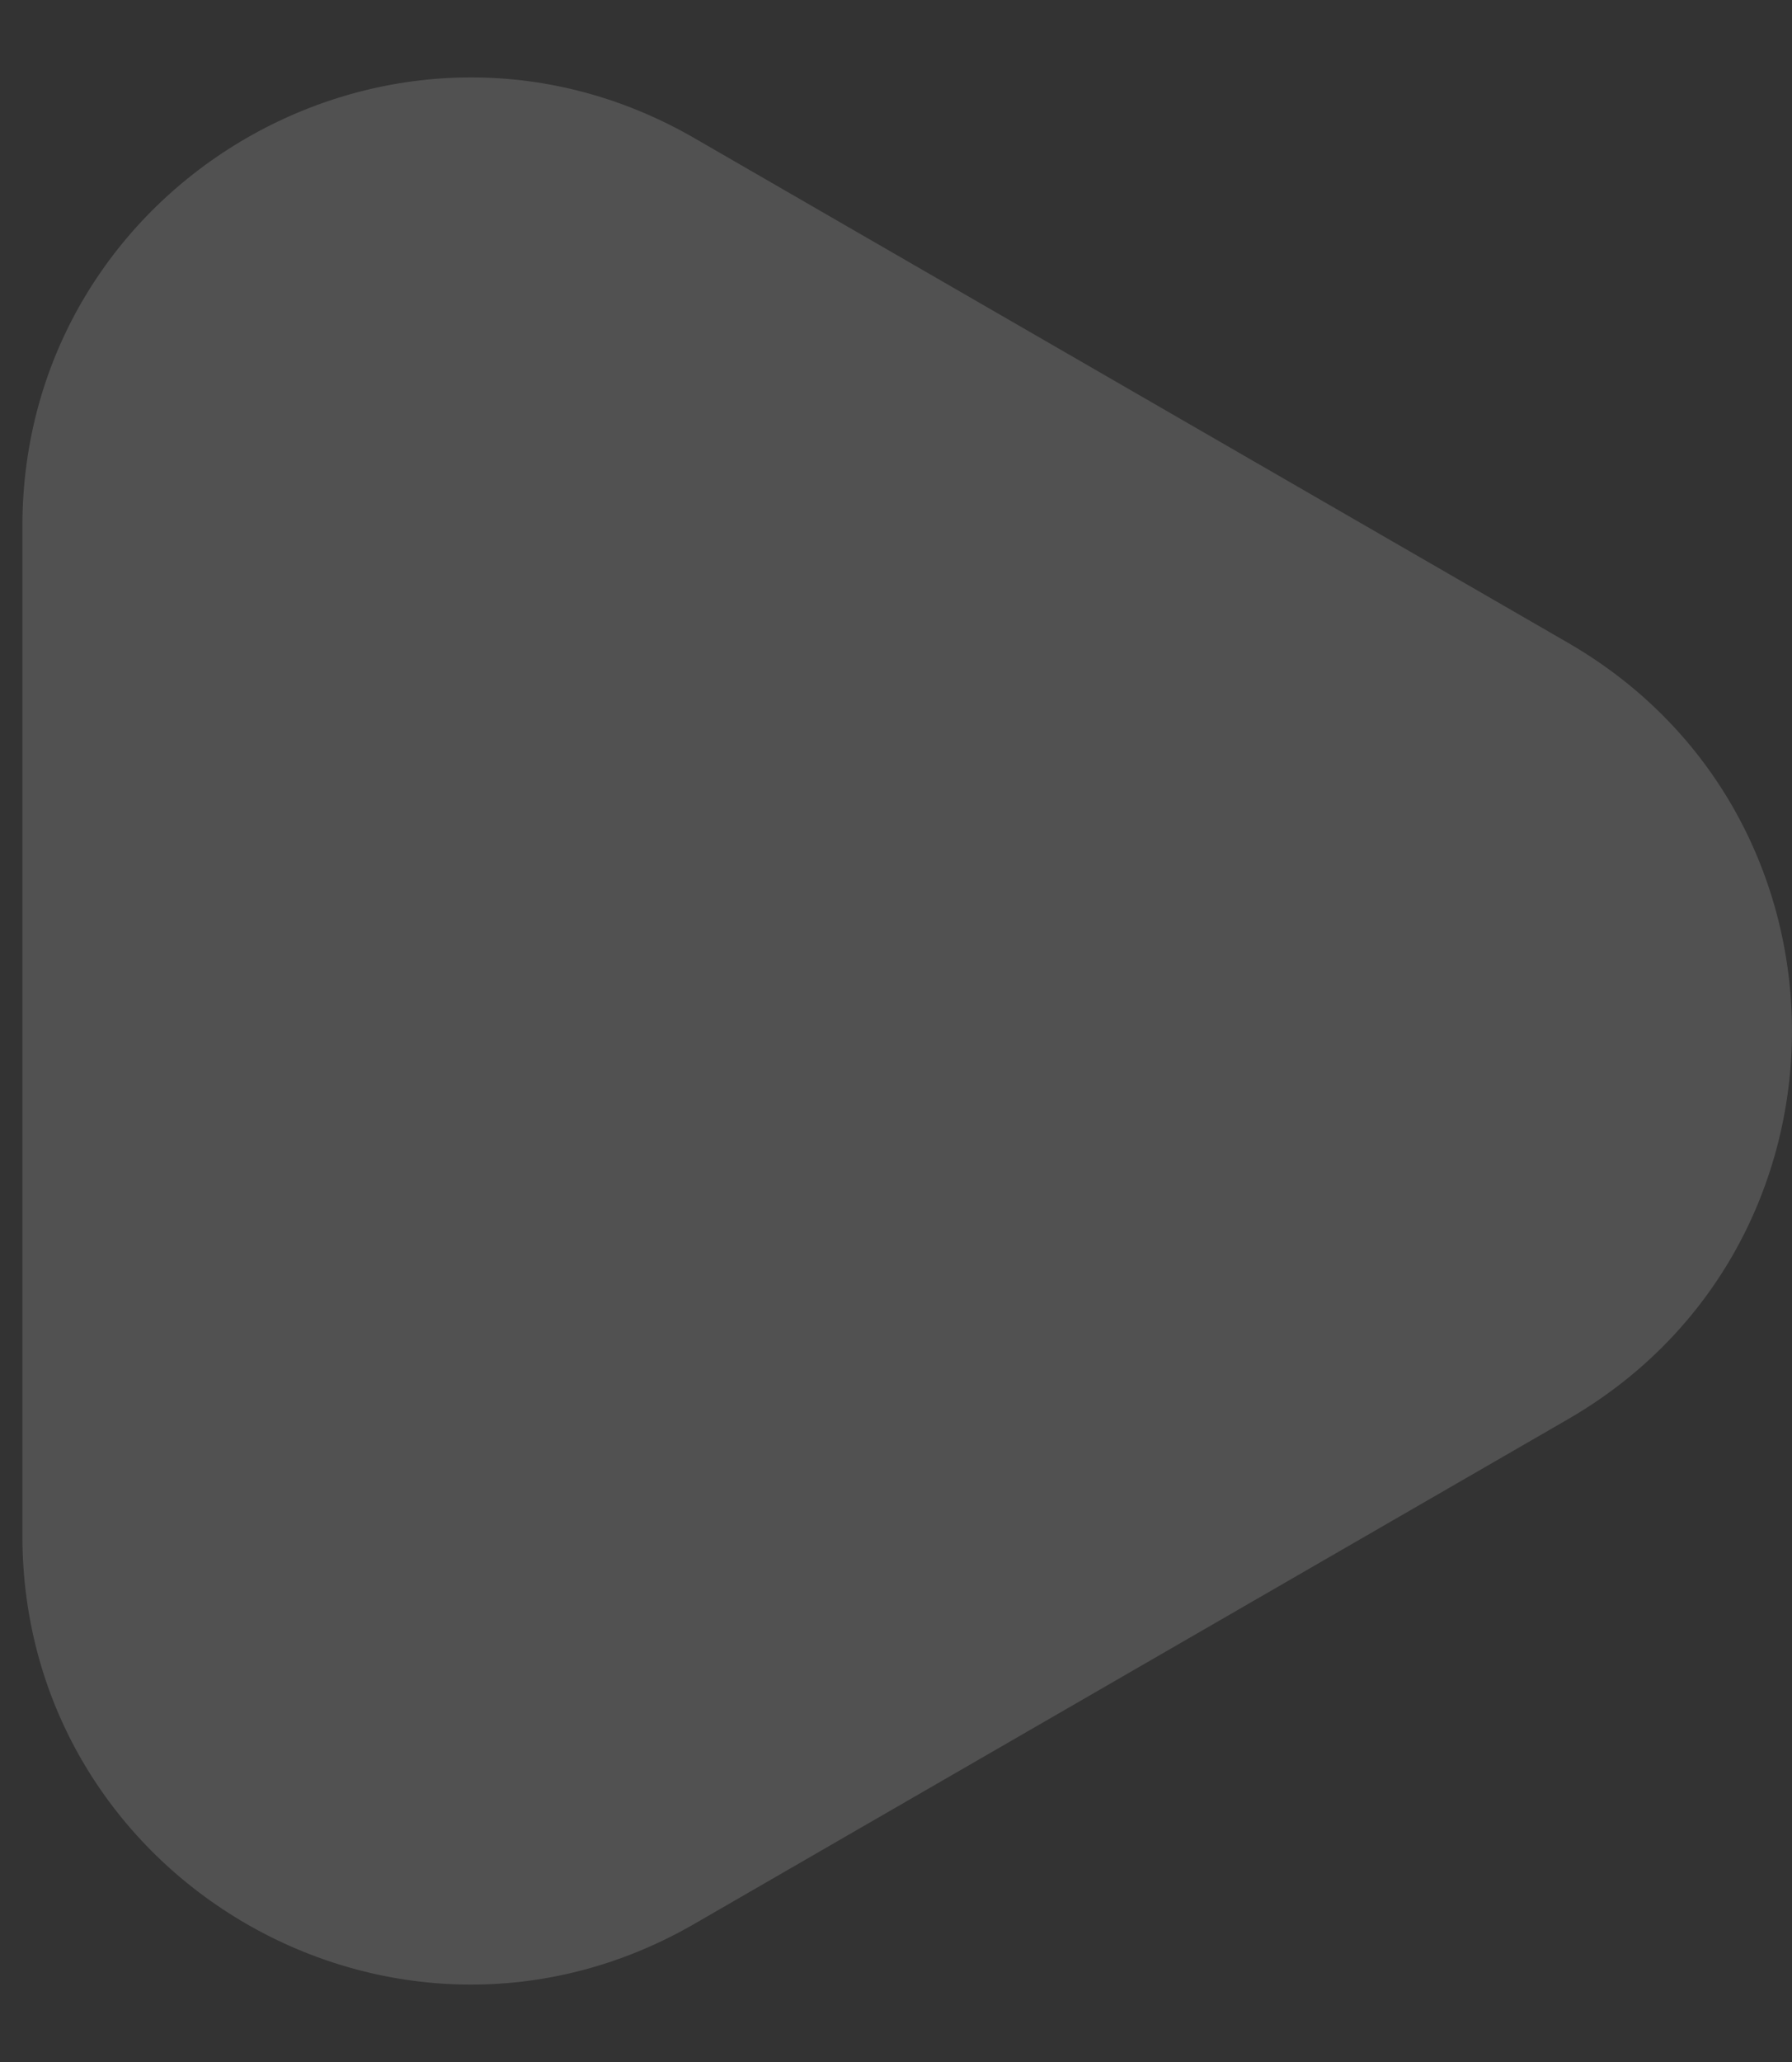 <svg width="20" height="23" viewBox="0 0 20 23" fill="none" xmlns="http://www.w3.org/2000/svg">
<rect x="0" y="0" width="20" height="23" fill="#333333" stroke="none"/>
<path d="M17.5 7.17C20.833 9.094 20.833 13.906 17.5 15.83L7.75 21.459C4.417 23.384 0.25 20.978 0.25 17.129V5.871C0.25 2.022 4.417 -0.384 7.75 1.541L17.5 7.17Z" fill="white" fill-opacity="0.15"/>
</svg>
